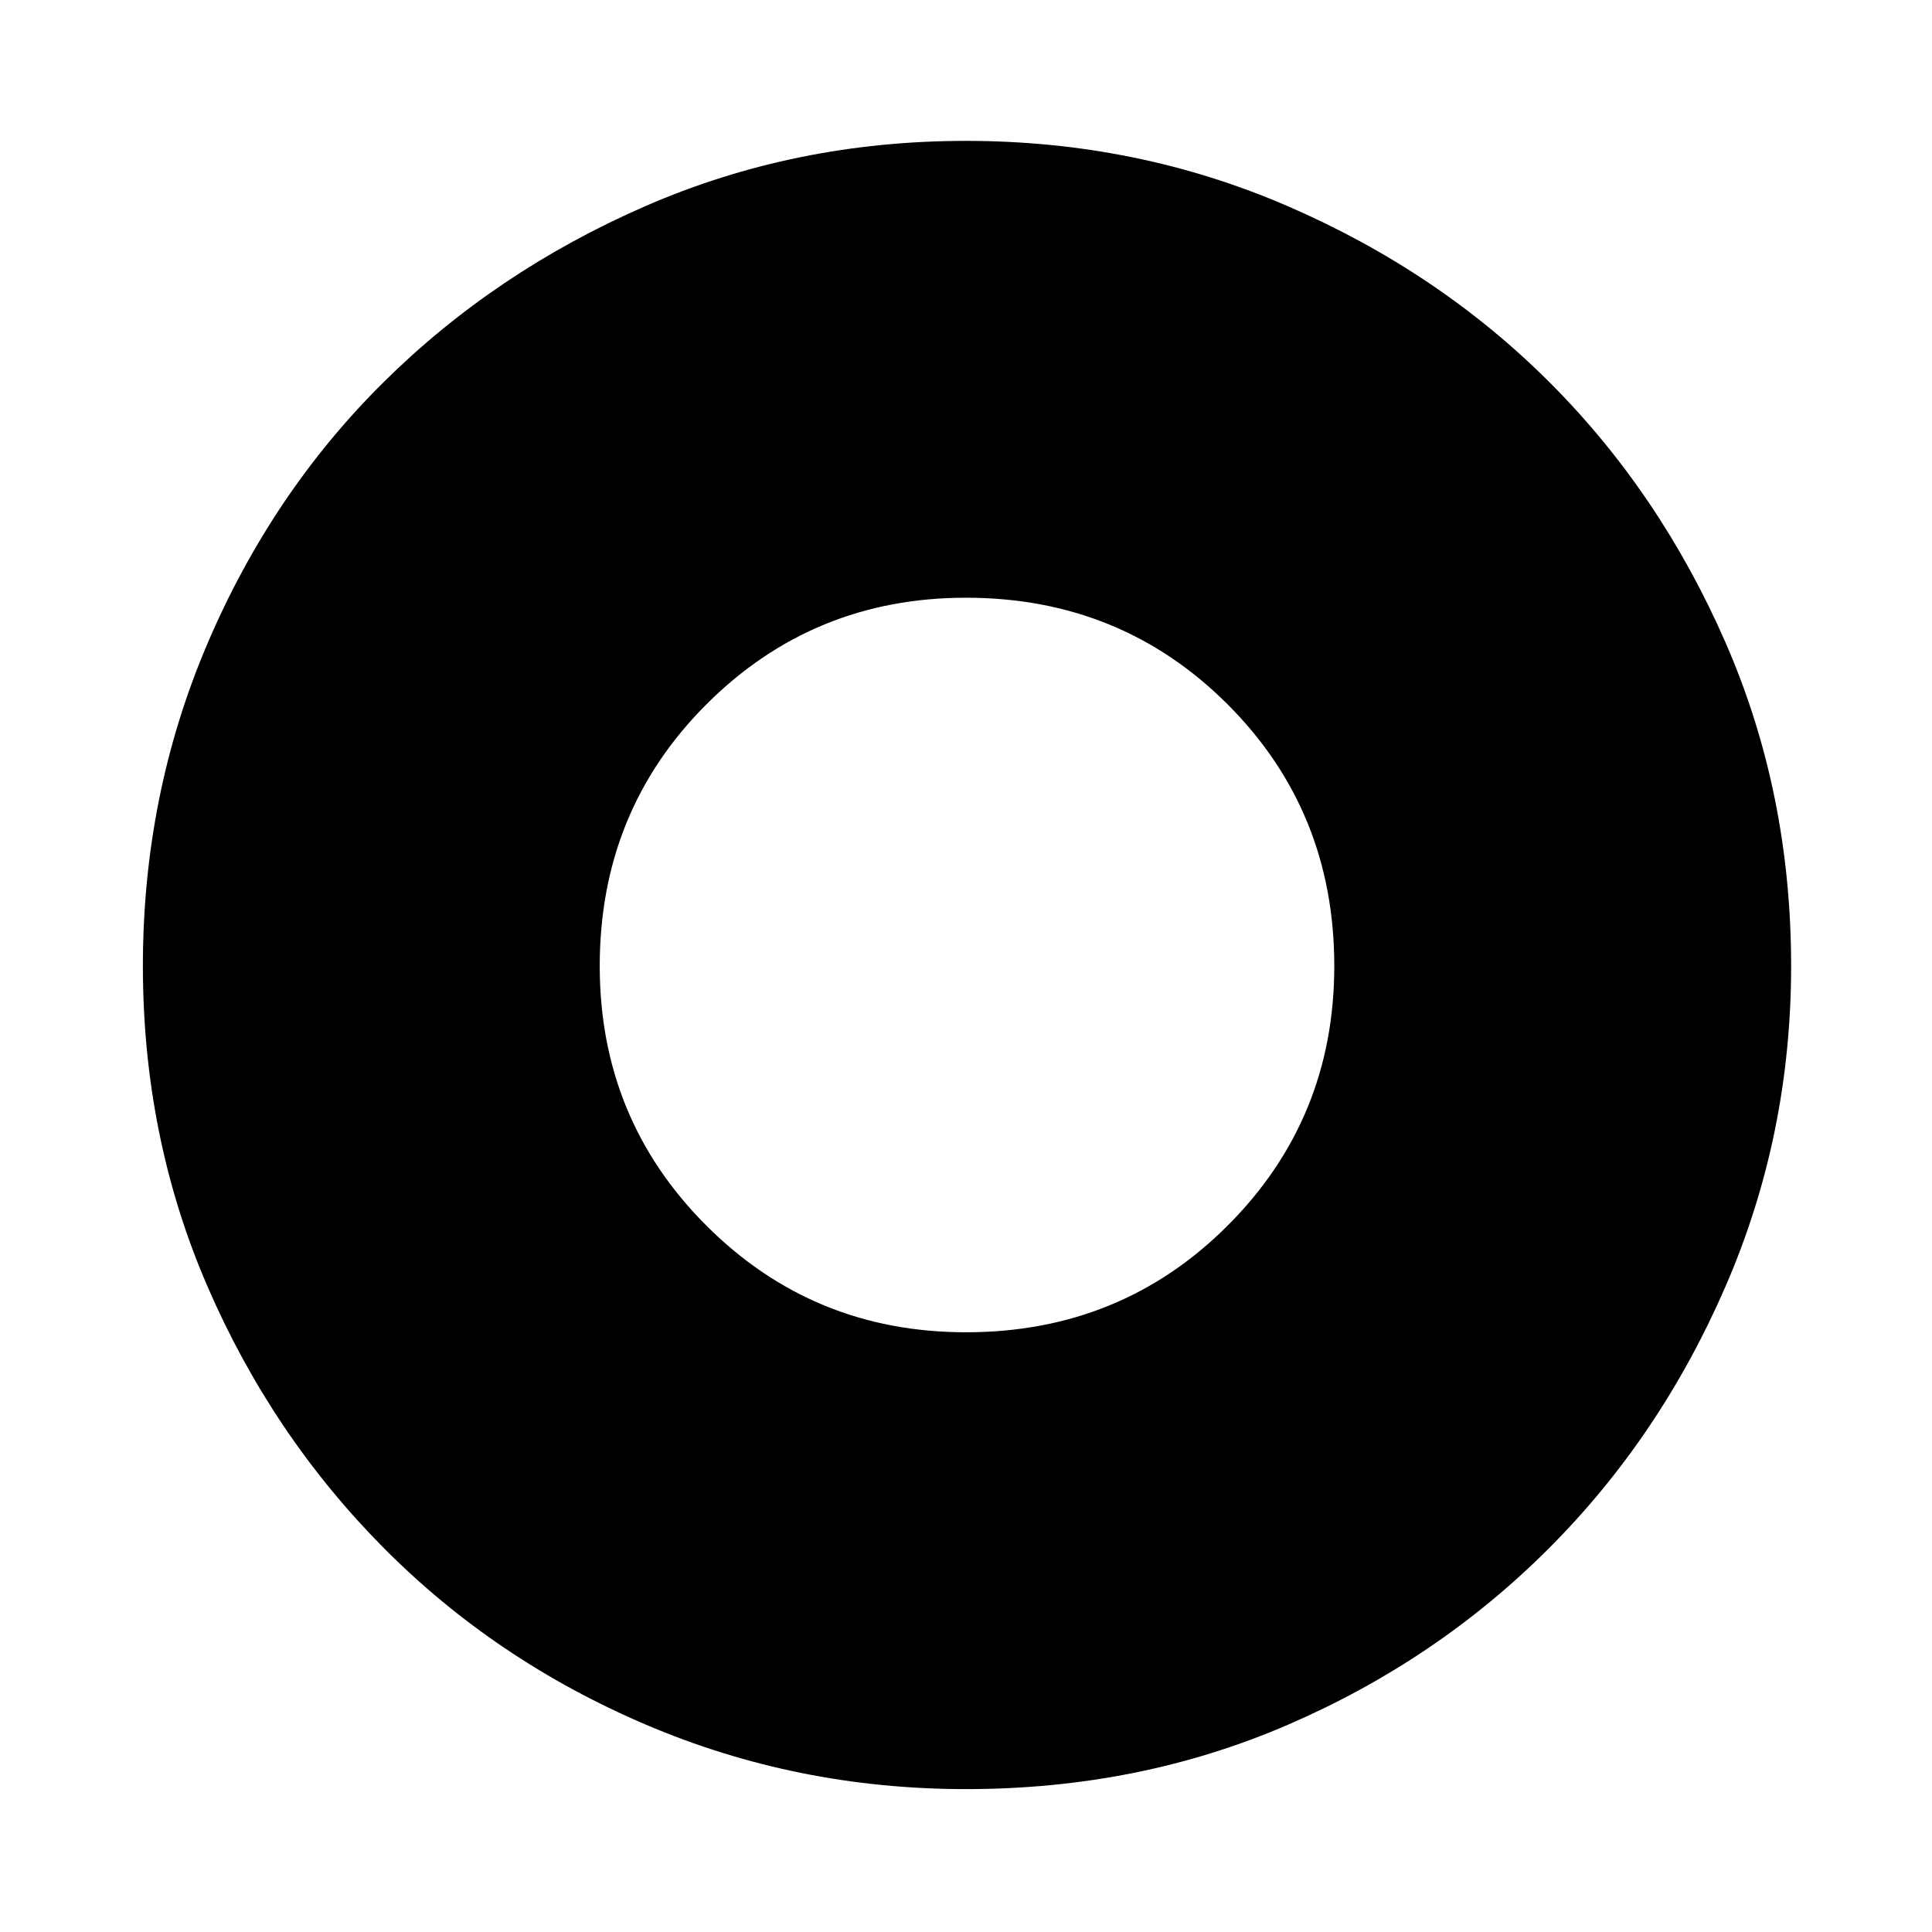 <svg xmlns="http://www.w3.org/2000/svg" height="48" width="48"><path d="M24 33.1q3.85 0 6.5-2.65T33.15 24q0-3.85-2.65-6.5T24 14.85q-3.8 0-6.45 2.65-2.65 2.65-2.65 6.5 0 3.8 2.65 6.45Q20.2 33.1 24 33.1Zm0 11.35q-4.2 0-7.95-1.6t-6.525-4.4q-2.775-2.8-4.375-6.5T3.55 24q0-4.25 1.6-8t4.375-6.5q2.775-2.75 6.5-4.375T24 3.5q4.25 0 8 1.625T38.5 9.5q2.75 2.75 4.375 6.475Q44.5 19.7 44.5 24q0 4.2-1.625 7.95t-4.4 6.525Q35.7 41.25 32 42.85q-3.7 1.6-8 1.6Z"/></svg>
